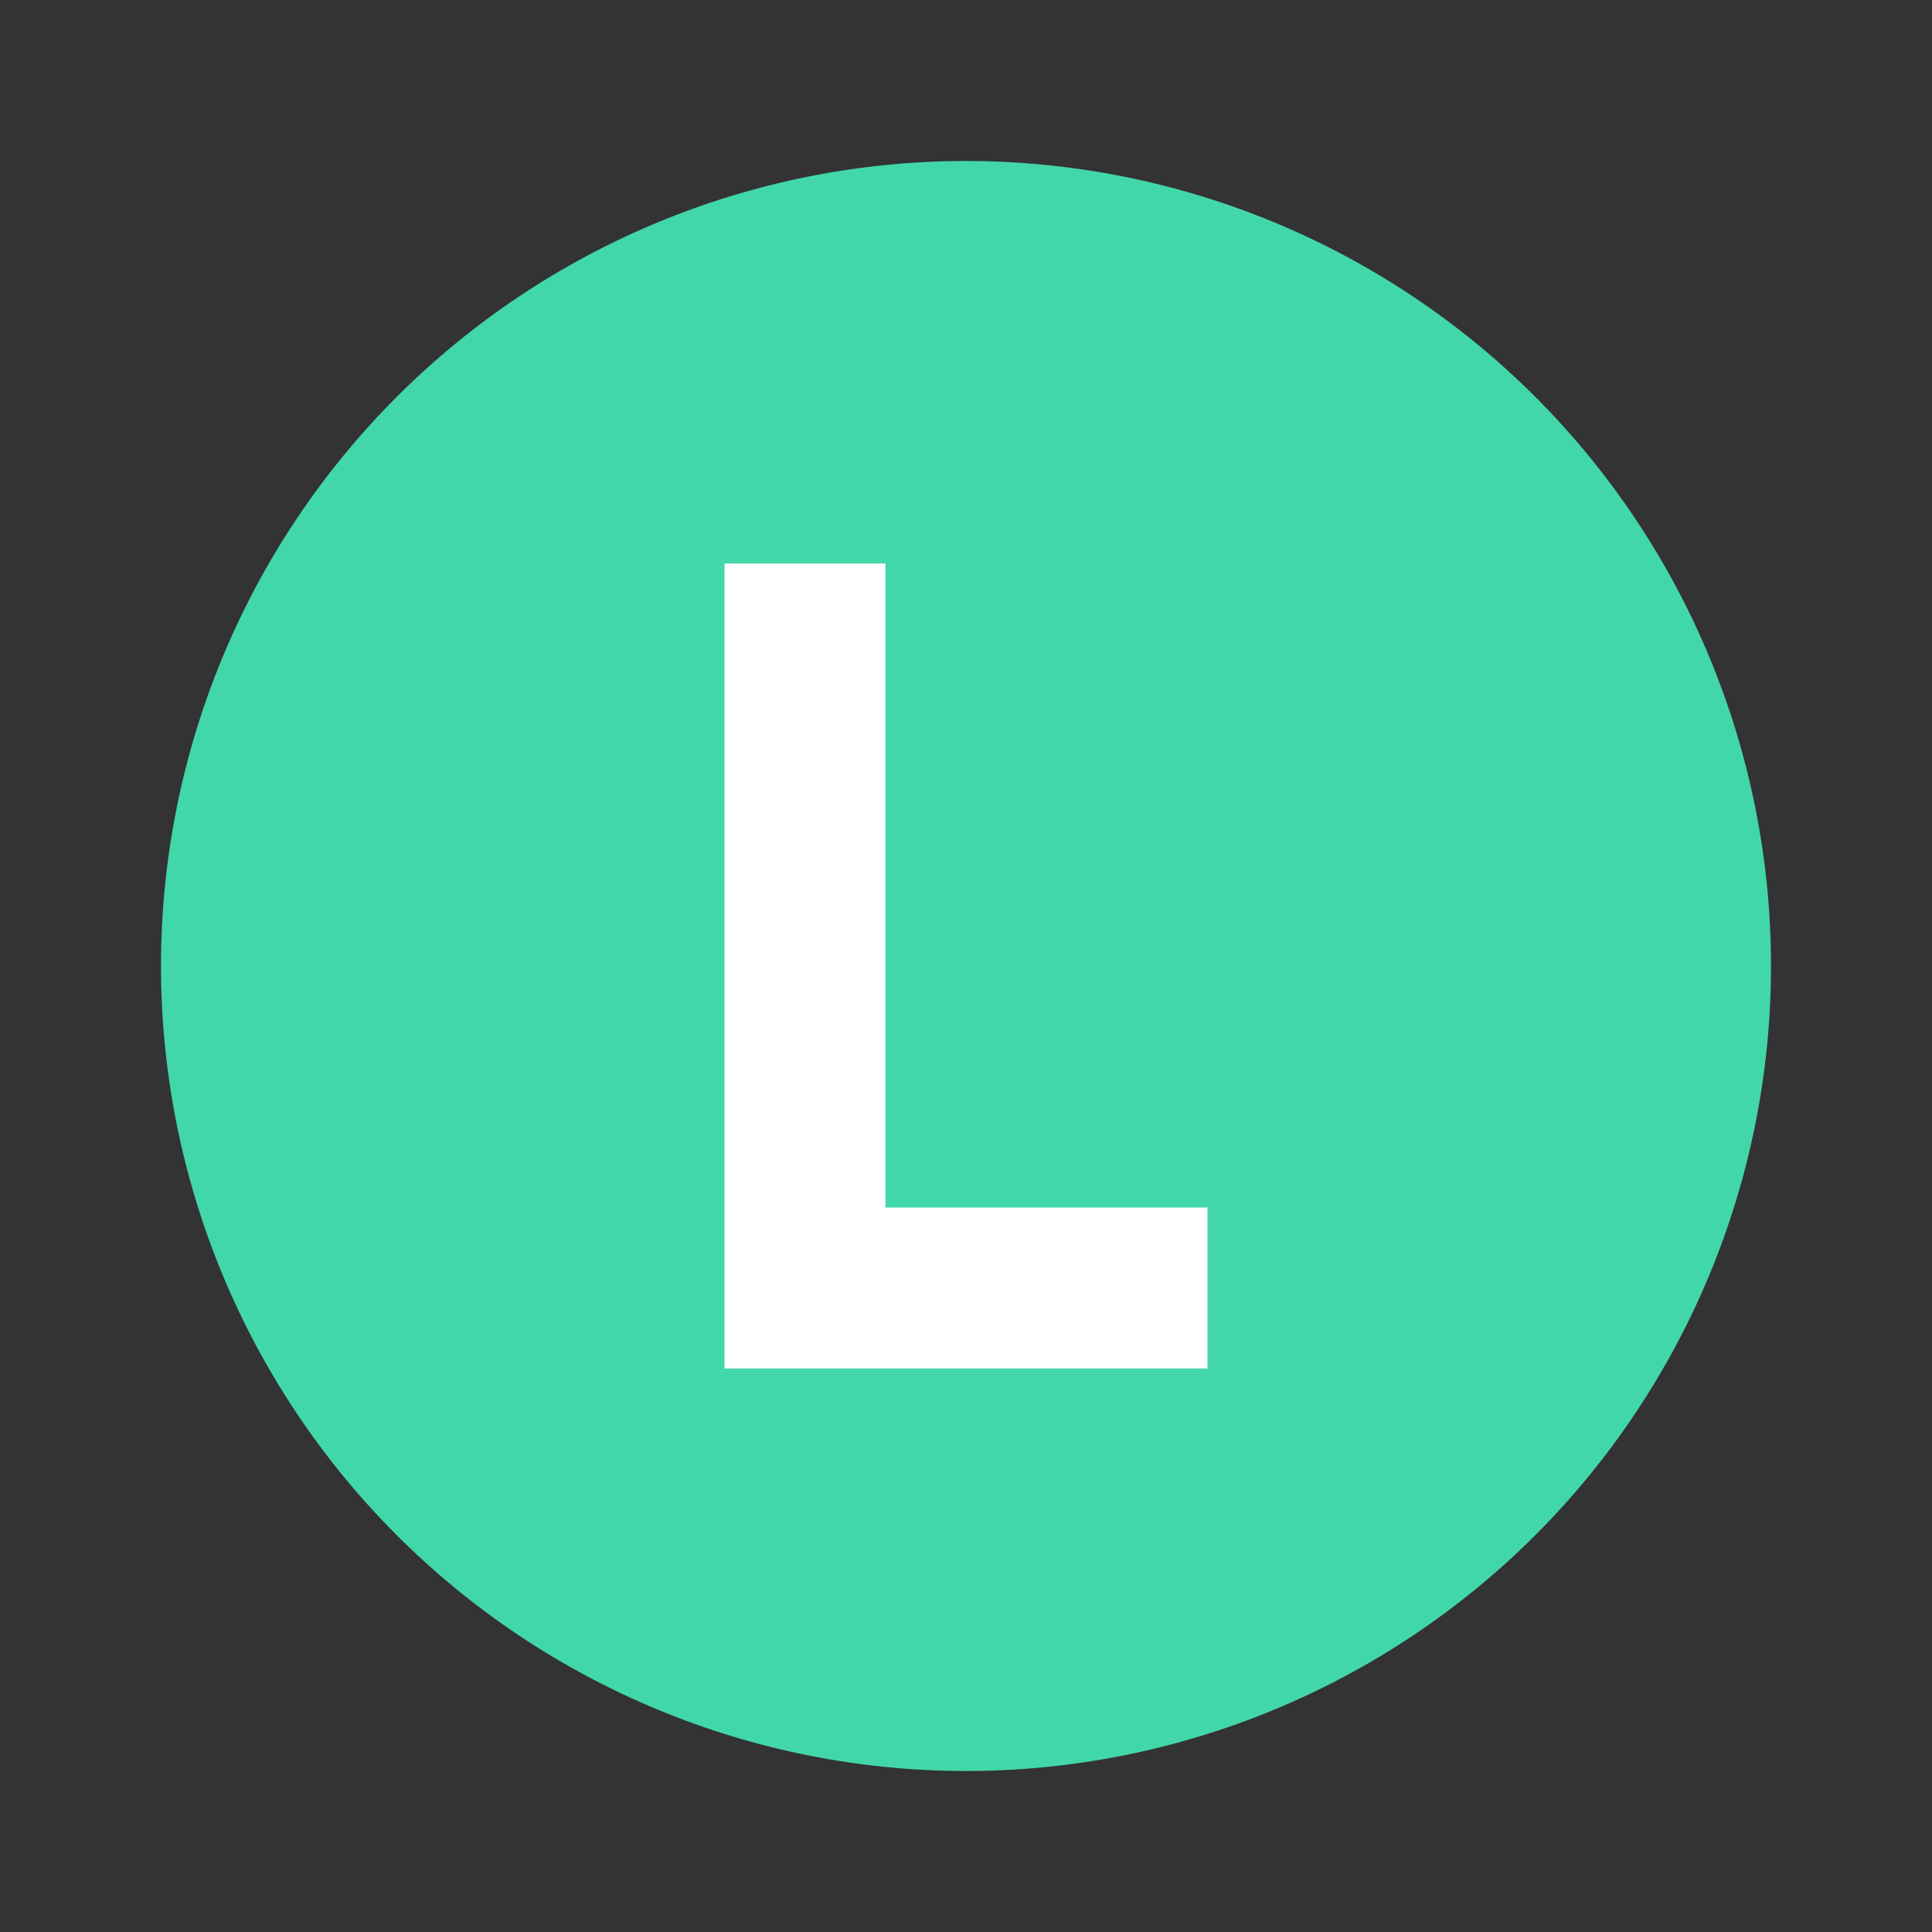 <svg width="39" height="39" viewBox="0 0 39 39" fill="none" xmlns="http://www.w3.org/2000/svg">
    <rect x="0" y="0" width="39" height="39" fill="#333333" stroke="none"/>
    <circle cx="20" cy="20" r="12" fill="white"/>
    <path d="M14.625 11.375V27.625H24.375V24.375H17.875V11.375H14.625ZM19.5 3.25C21.634 3.25 23.747 3.67 25.719 4.487C27.69 5.304 29.482 6.501 30.991 8.01C32.499 9.518 33.696 11.31 34.513 13.281C35.33 15.253 35.75 17.366 35.75 19.5C35.75 23.81 34.038 27.943 30.991 30.991C27.943 34.038 23.81 35.75 19.5 35.75C17.366 35.75 15.253 35.33 13.281 34.513C11.31 33.696 9.518 32.499 8.01 30.991C4.962 27.943 3.25 23.81 3.25 19.5C3.25 15.19 4.962 11.057 8.01 8.01C11.057 4.962 15.19 3.25 19.5 3.25Z" fill="#42D7AA"/>
</svg>
